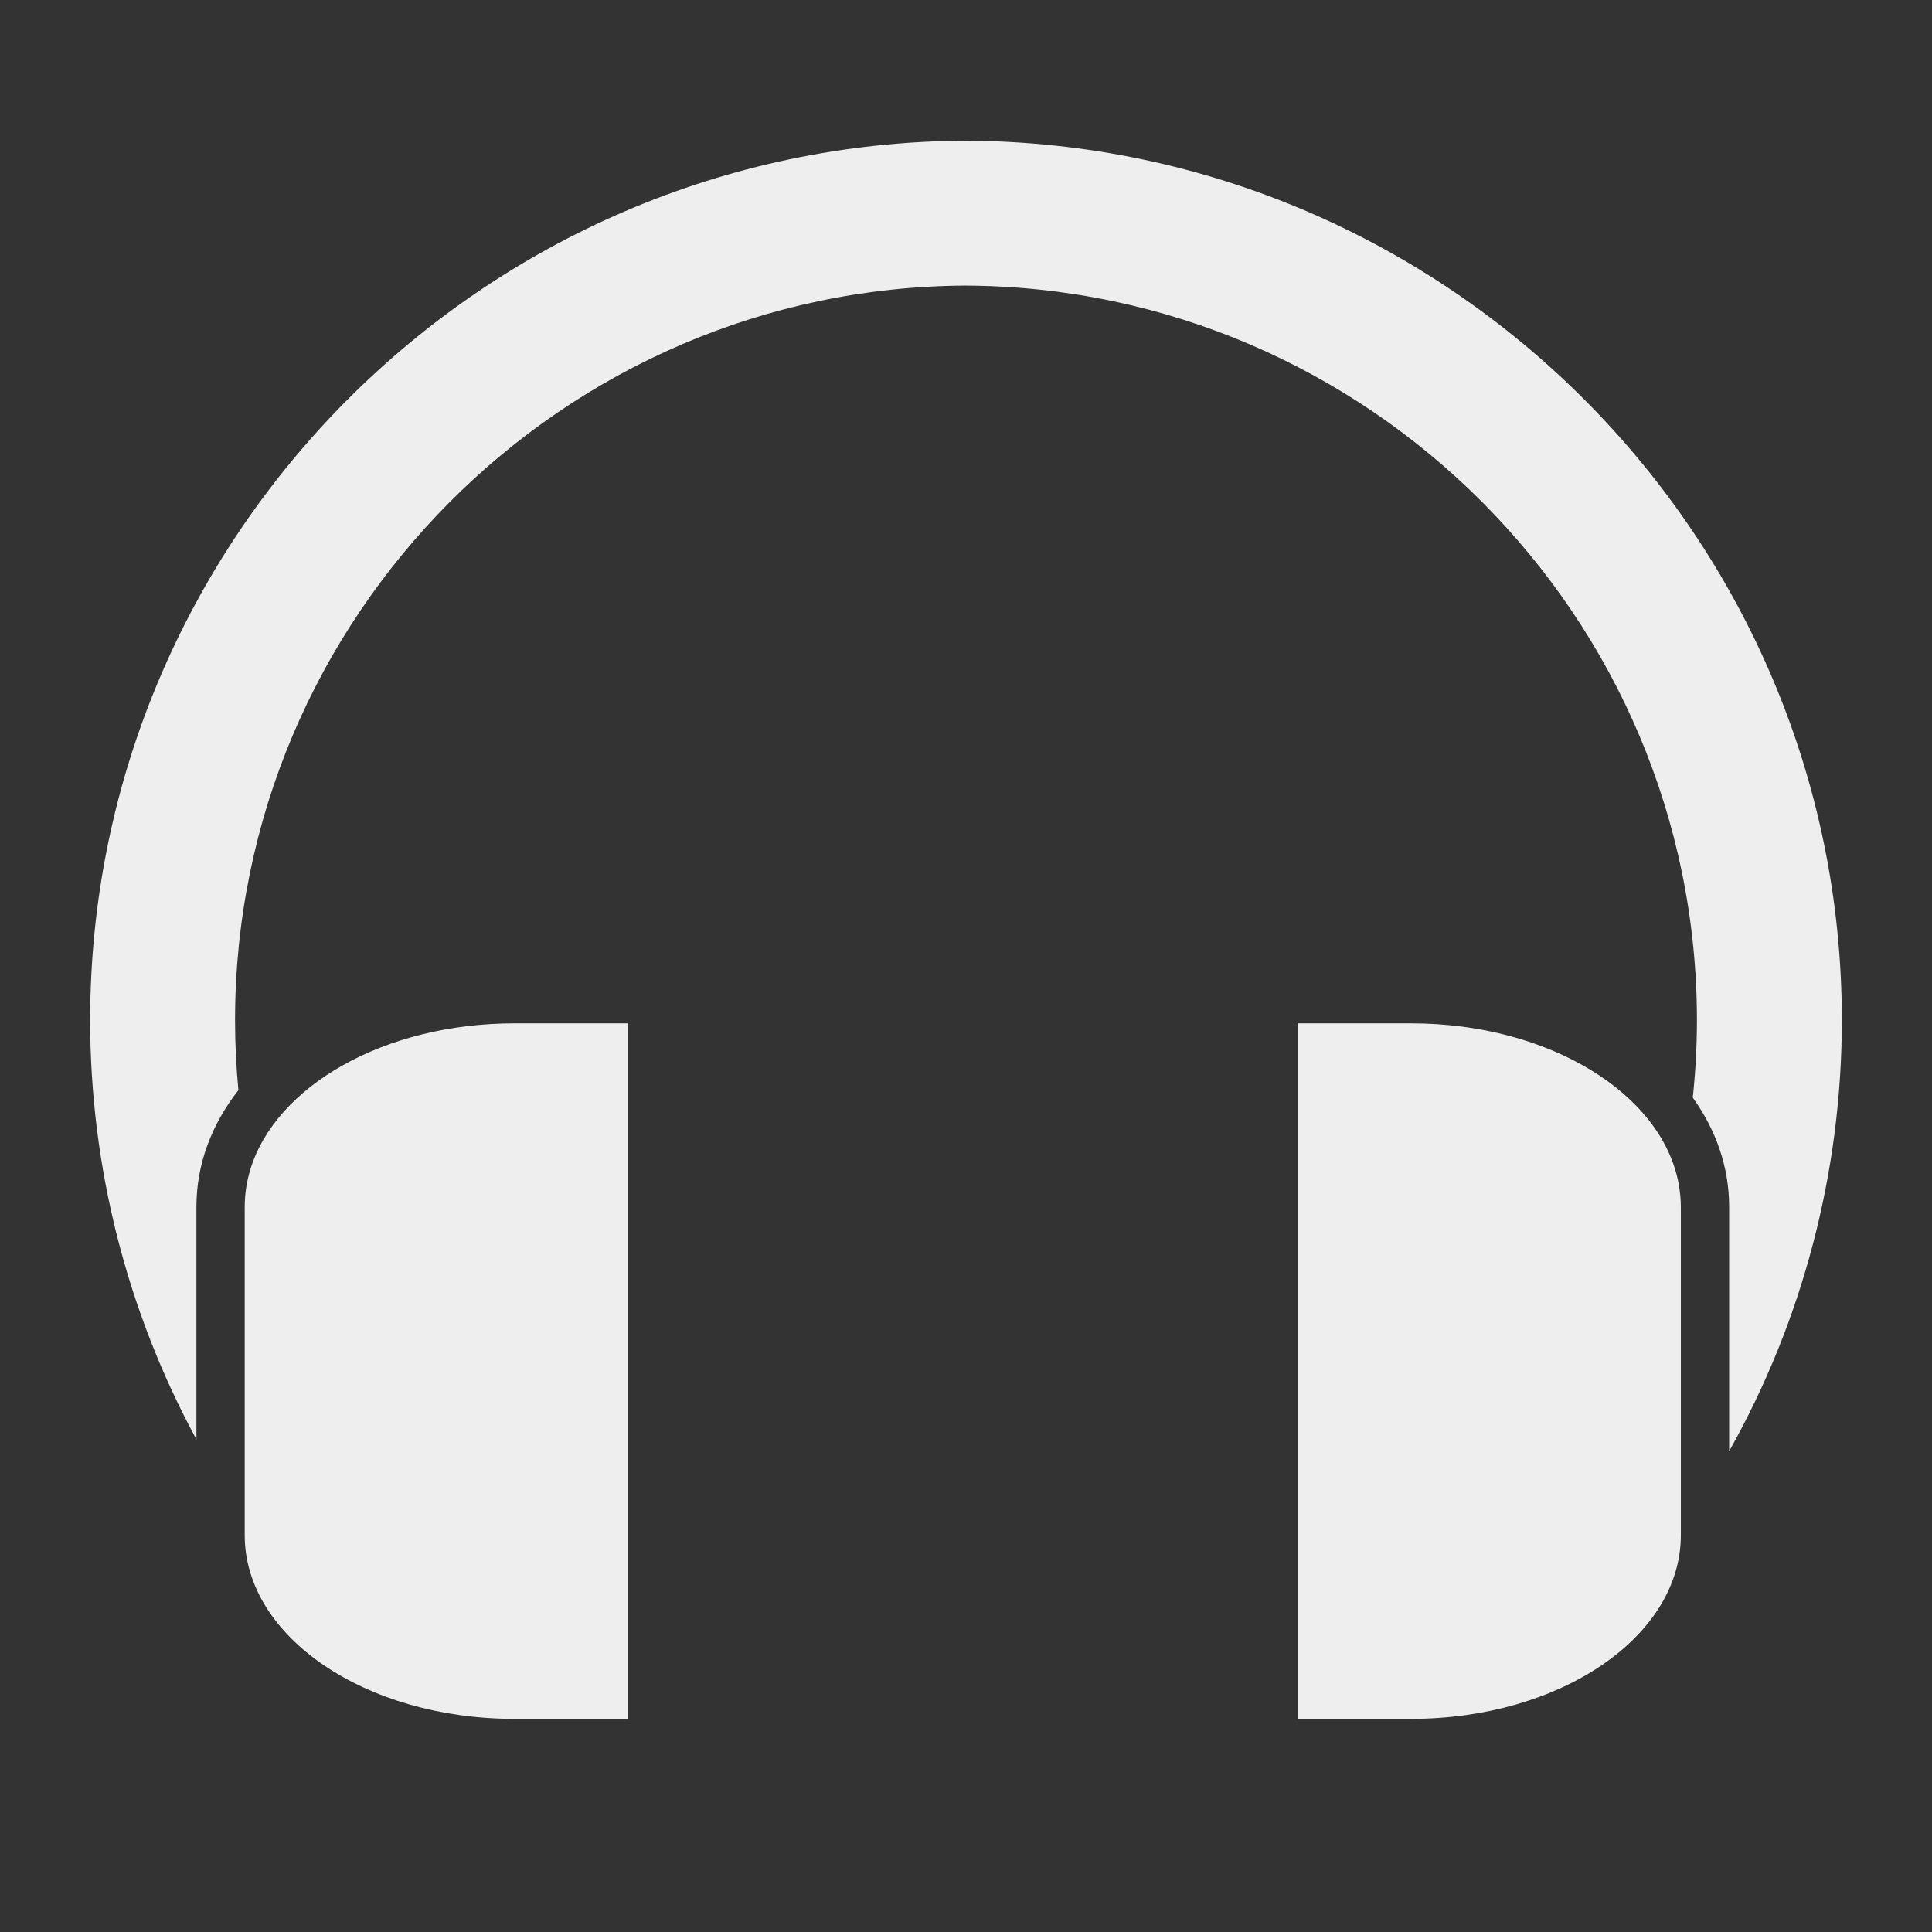 <?xml version="1.0" encoding="UTF-8" standalone="no"?>
<svg
   xmlns:dc="http://purl.org/dc/elements/1.1/"
   xmlns:cc="http://creativecommons.org/ns#"
   xmlns:rdf="http://www.w3.org/1999/02/22-rdf-syntax-ns#"
   xmlns:svg="http://www.w3.org/2000/svg"
   xmlns="http://www.w3.org/2000/svg"
   xmlns:xlink="http://www.w3.org/1999/xlink"
   xml:space="preserve"
   style="enable-background:new 0 0 200 200;"
   viewBox="0 0 200 200"
   y="0px"
   x="0px"
   id="Capa_1"
   version="1.1"><rect x="0" y="0" width="200" height="200" fill="#333333" stroke="none"/><defs
     id="defs13"><linearGradient
       id="linearGradient829"><stop
         id="stop825"
         offset="0"
         style="stop-color:#654321;stop-opacity:1" /><stop
         id="stop827"
         offset="1"
         style="stop-color:#123456;stop-opacity:1" /></linearGradient><radialGradient
       gradientUnits="userSpaceOnUse"
       gradientTransform="matrix(-3.29,-0.009,0.003,-0.994,428.752,192.897)"
       r="90.667"
       fy="96.25"
       fx="100"
       cy="96.25"
       cx="100"
       id="radialGradient831"
       xlink:href="#linearGradient829" /></defs><g
     style="fill-opacity:1;fill:url(#radialGradient831)"
     id="g8"><g
       style="fill:#EEEEEE;fill-opacity:1"
       id="g21986"><path
         d="M99.965,14.564C49.991,14.796,9.333,55.641,9.333,105.613c0,15.176,3.805,30.137,11,43.394v-24.072   c0-4.437,1.579-8.552,4.347-12.082c-0.229-2.401-0.347-4.817-0.347-7.24c0-41.74,33.959-75.855,75.632-76.049   c41.742,0.193,75.701,34.309,75.701,76.049c0,2.683-0.149,5.357-0.43,8.013c2.406,3.352,3.764,7.193,3.764,11.309v25.293   c7.631-13.555,11.667-28.973,11.667-44.615C190.667,55.641,150.009,14.796,99.965,14.564z"
         id="path2"
         style="fill-opacity:1;fill:#EEEEEE" /><path
         d="M25.92,121.048c-0.383,1.255-0.587,2.555-0.587,3.888v23.201v10.799c0,10.493,12.497,19,27.914,19H65v-72H53.247   C39.788,105.936,28.557,112.419,25.92,121.048z"
         id="path4"
         style="fill-opacity:1;fill:#EEEEEE" /><path
         d="M174,158.936v-11.177v-22.823c0-0.819-0.085-1.625-0.233-2.417c-1.745-9.352-13.468-16.583-27.681-16.583h-11.753v72   h11.753C161.503,177.936,174,169.429,174,158.936z"
         id="path6"
         style="fill-opacity:1;fill:#EEEEEE" /></g></g></svg>
